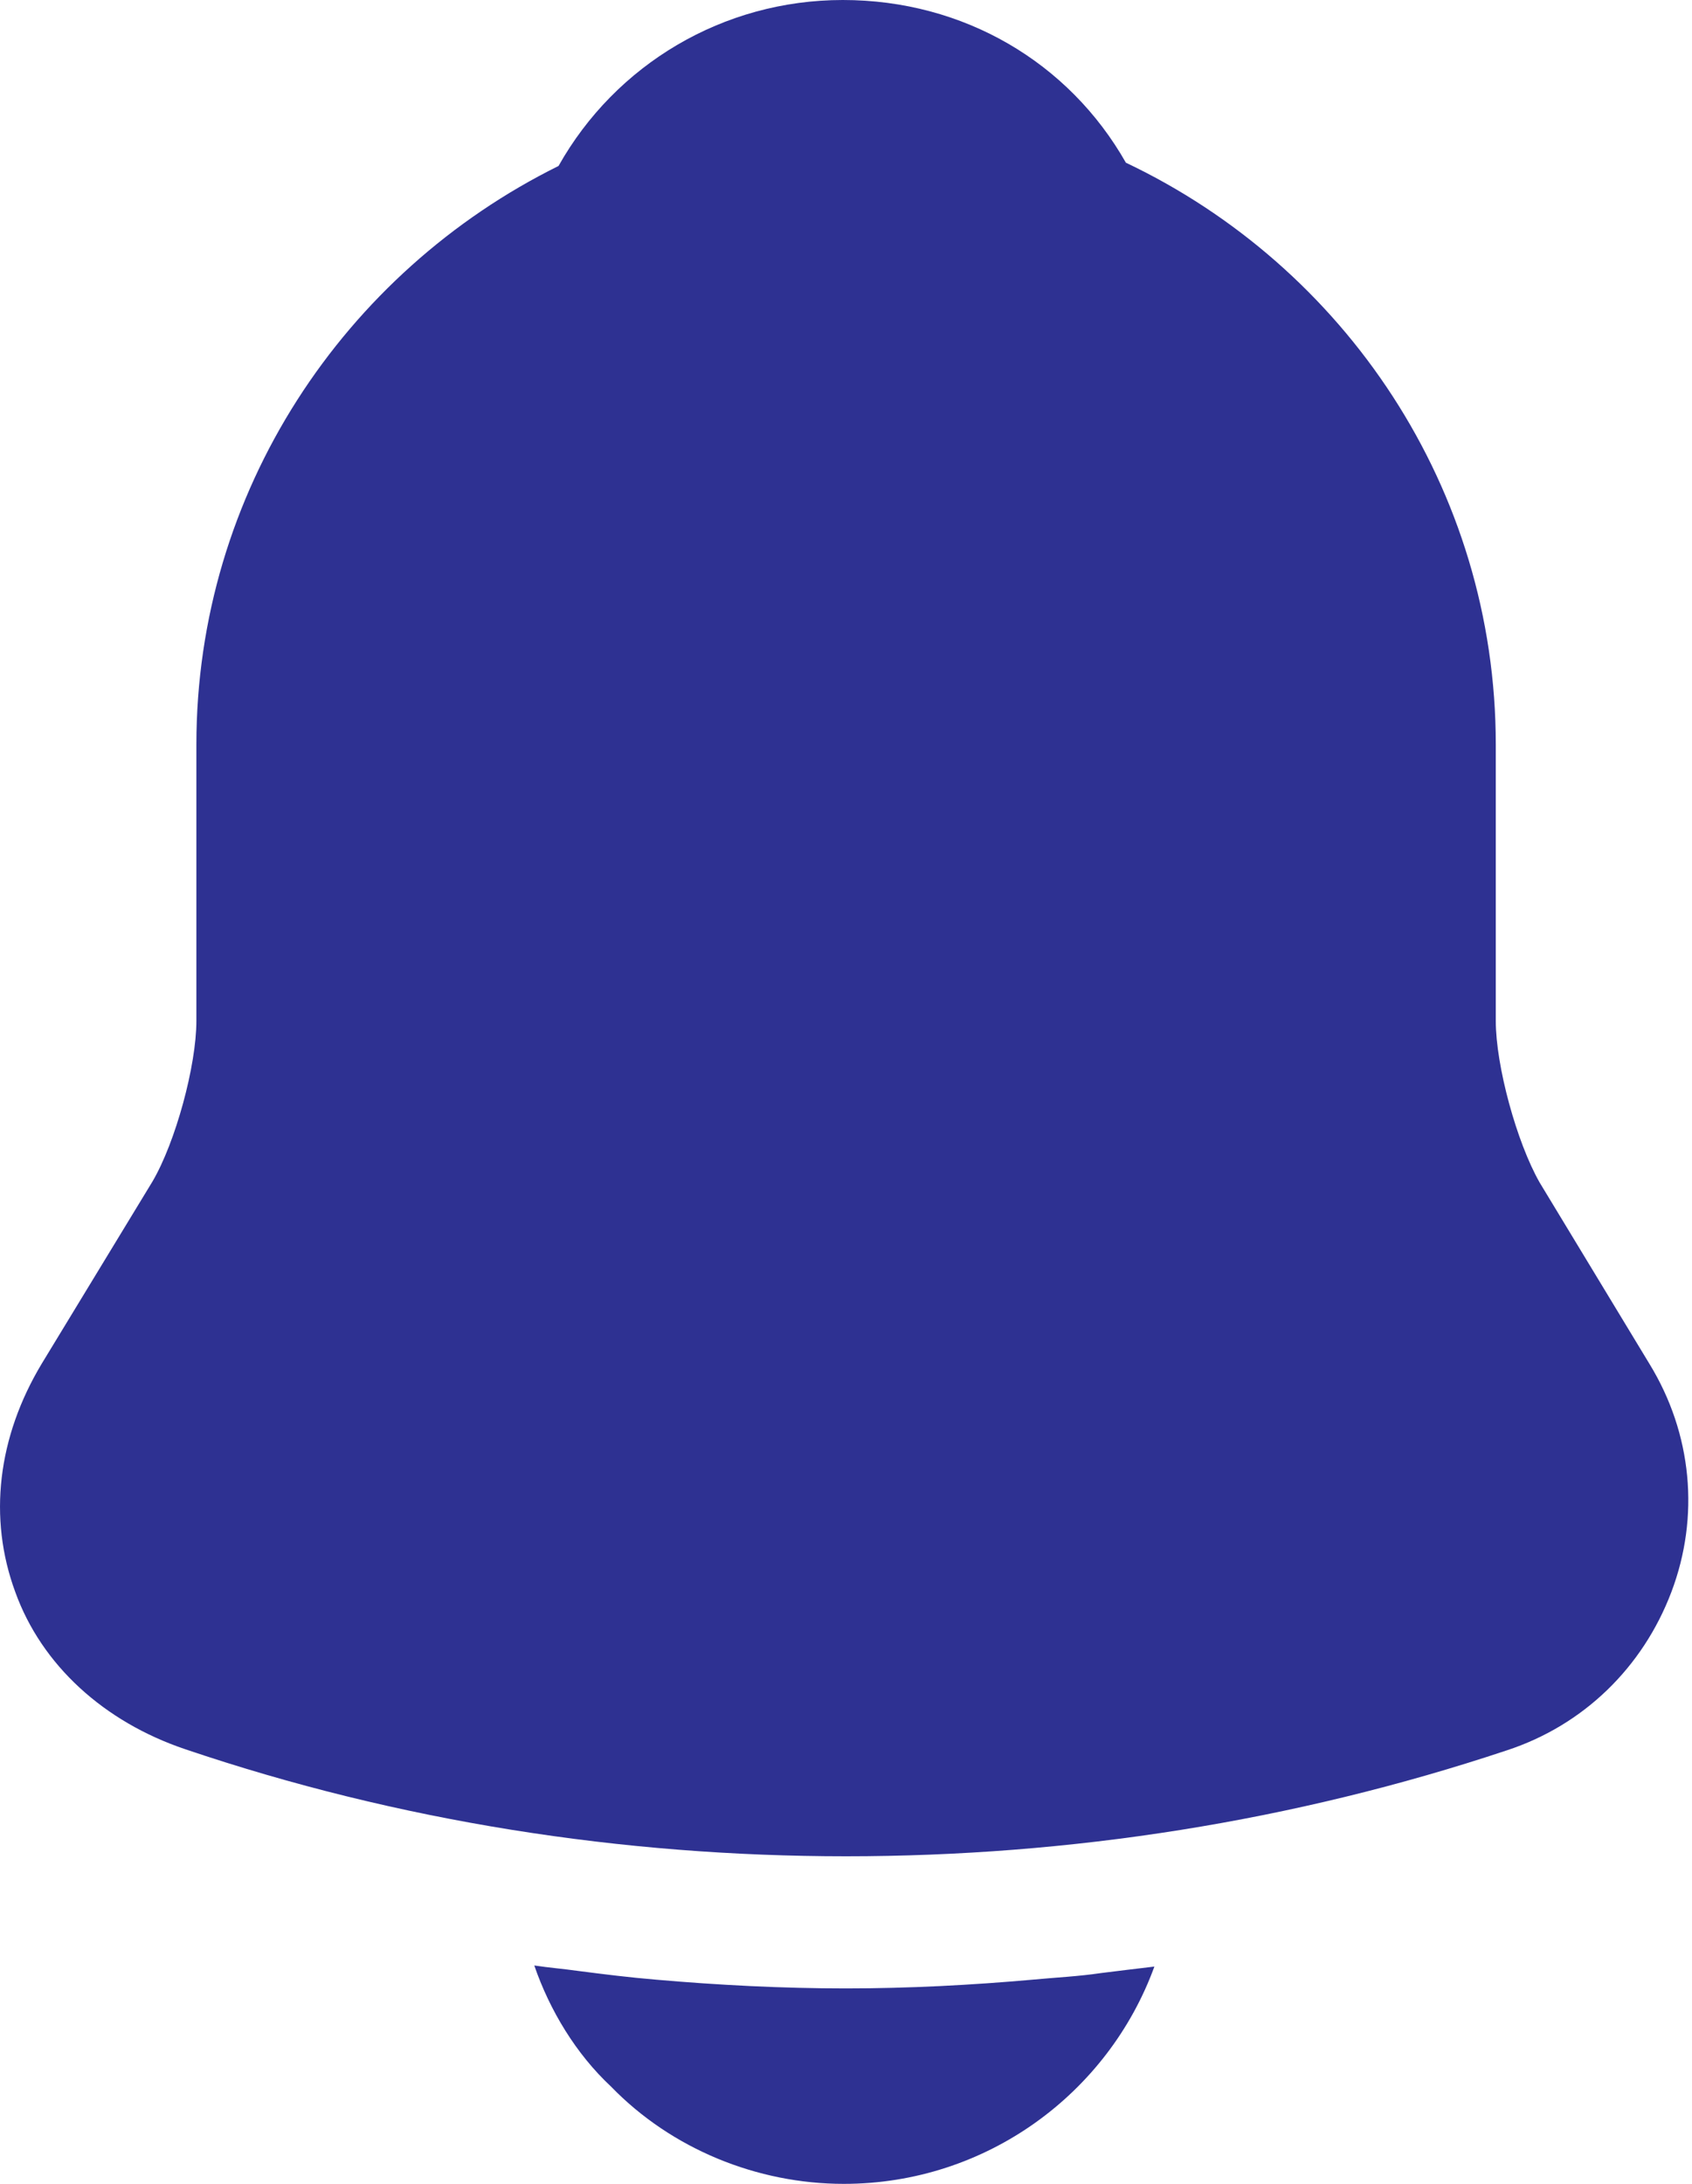 <svg width="31" height="40" viewBox="0 0 31 40" fill="none" xmlns="http://www.w3.org/2000/svg">
<path d="M30.22 24.98L28.209 21.66C27.787 20.92 27.405 19.52 27.405 18.7V13.64C27.405 8.94 24.63 4.88 20.628 2.98C19.583 1.14 17.653 0 15.441 0C13.249 0 11.279 1.18 10.233 3.04C6.312 4.98 3.598 9 3.598 13.64V18.7C3.598 19.52 3.216 20.92 2.794 21.64L0.763 24.98C-0.041 26.32 -0.222 27.8 0.28 29.16C0.763 30.5 1.909 31.54 3.397 32.04C7.298 33.36 11.399 34 15.501 34C19.603 34 23.705 33.36 27.606 32.06C29.013 31.6 30.099 30.54 30.622 29.16C31.145 27.78 31.004 26.26 30.22 24.98Z" fill="#2E3192"/>
<path d="M21.15 36.02C20.305 38.34 18.073 40 15.459 40C13.871 40 12.303 39.36 11.197 38.22C10.553 37.62 10.071 36.82 9.789 36C10.05 36.04 10.312 36.06 10.593 36.1C11.056 36.16 11.538 36.22 12.021 36.26C13.167 36.36 14.333 36.42 15.499 36.42C16.646 36.42 17.792 36.36 18.918 36.26C19.34 36.22 19.762 36.2 20.164 36.14C20.486 36.1 20.808 36.06 21.15 36.02Z" fill="#2E3192"/>
</svg>
